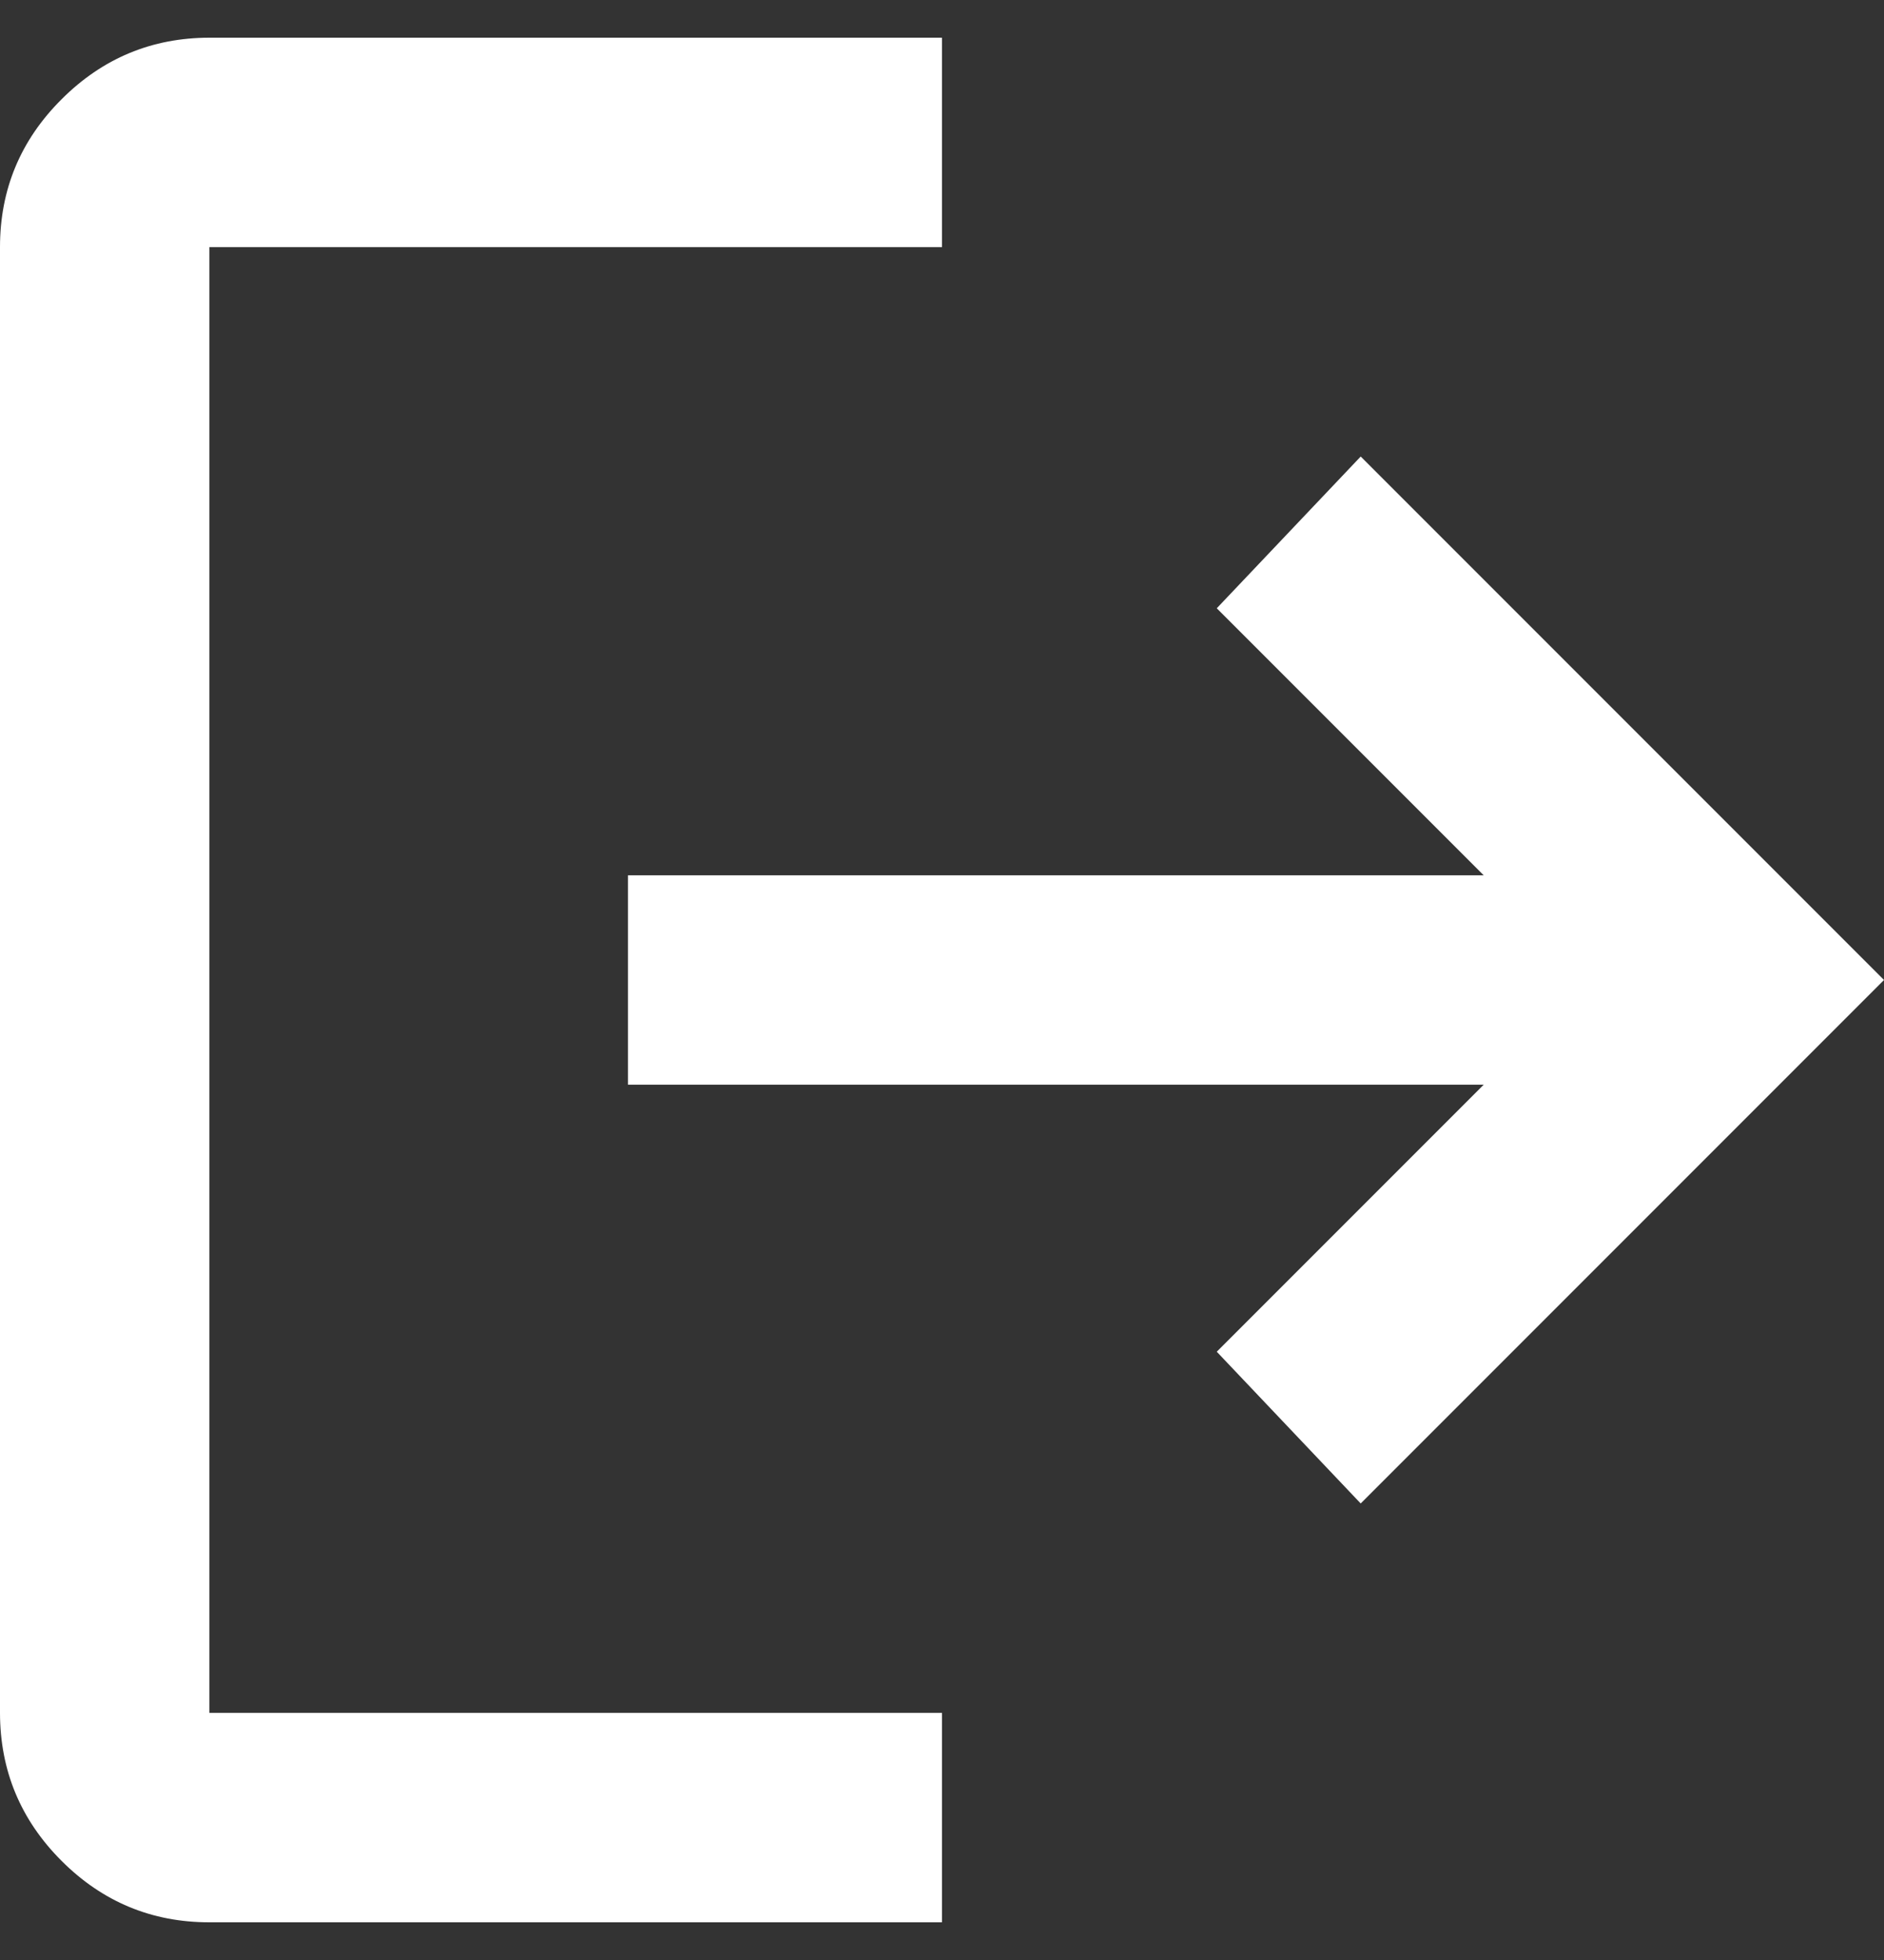 <svg width="25" height="26" viewBox="0 0 25 26" fill="none" xmlns="http://www.w3.org/2000/svg">
<rect x="0" y="0" width="25" height="26" fill="#333333" stroke="none"/>
<path d="M2.778 25.5C2.014 25.5 1.36 25.228 0.817 24.685C0.273 24.141 0.001 23.487 0 22.722V3.278C0 2.514 0.272 1.86 0.817 1.317C1.361 0.773 2.015 0.501 2.778 0.5H12.5V3.278H2.778V22.722H12.5V25.5H2.778ZM18.056 19.944L16.146 17.931L19.688 14.389H8.333V11.611H19.688L16.146 8.069L18.056 6.056L25 13L18.056 19.944Z" fill="white"/>
</svg>
